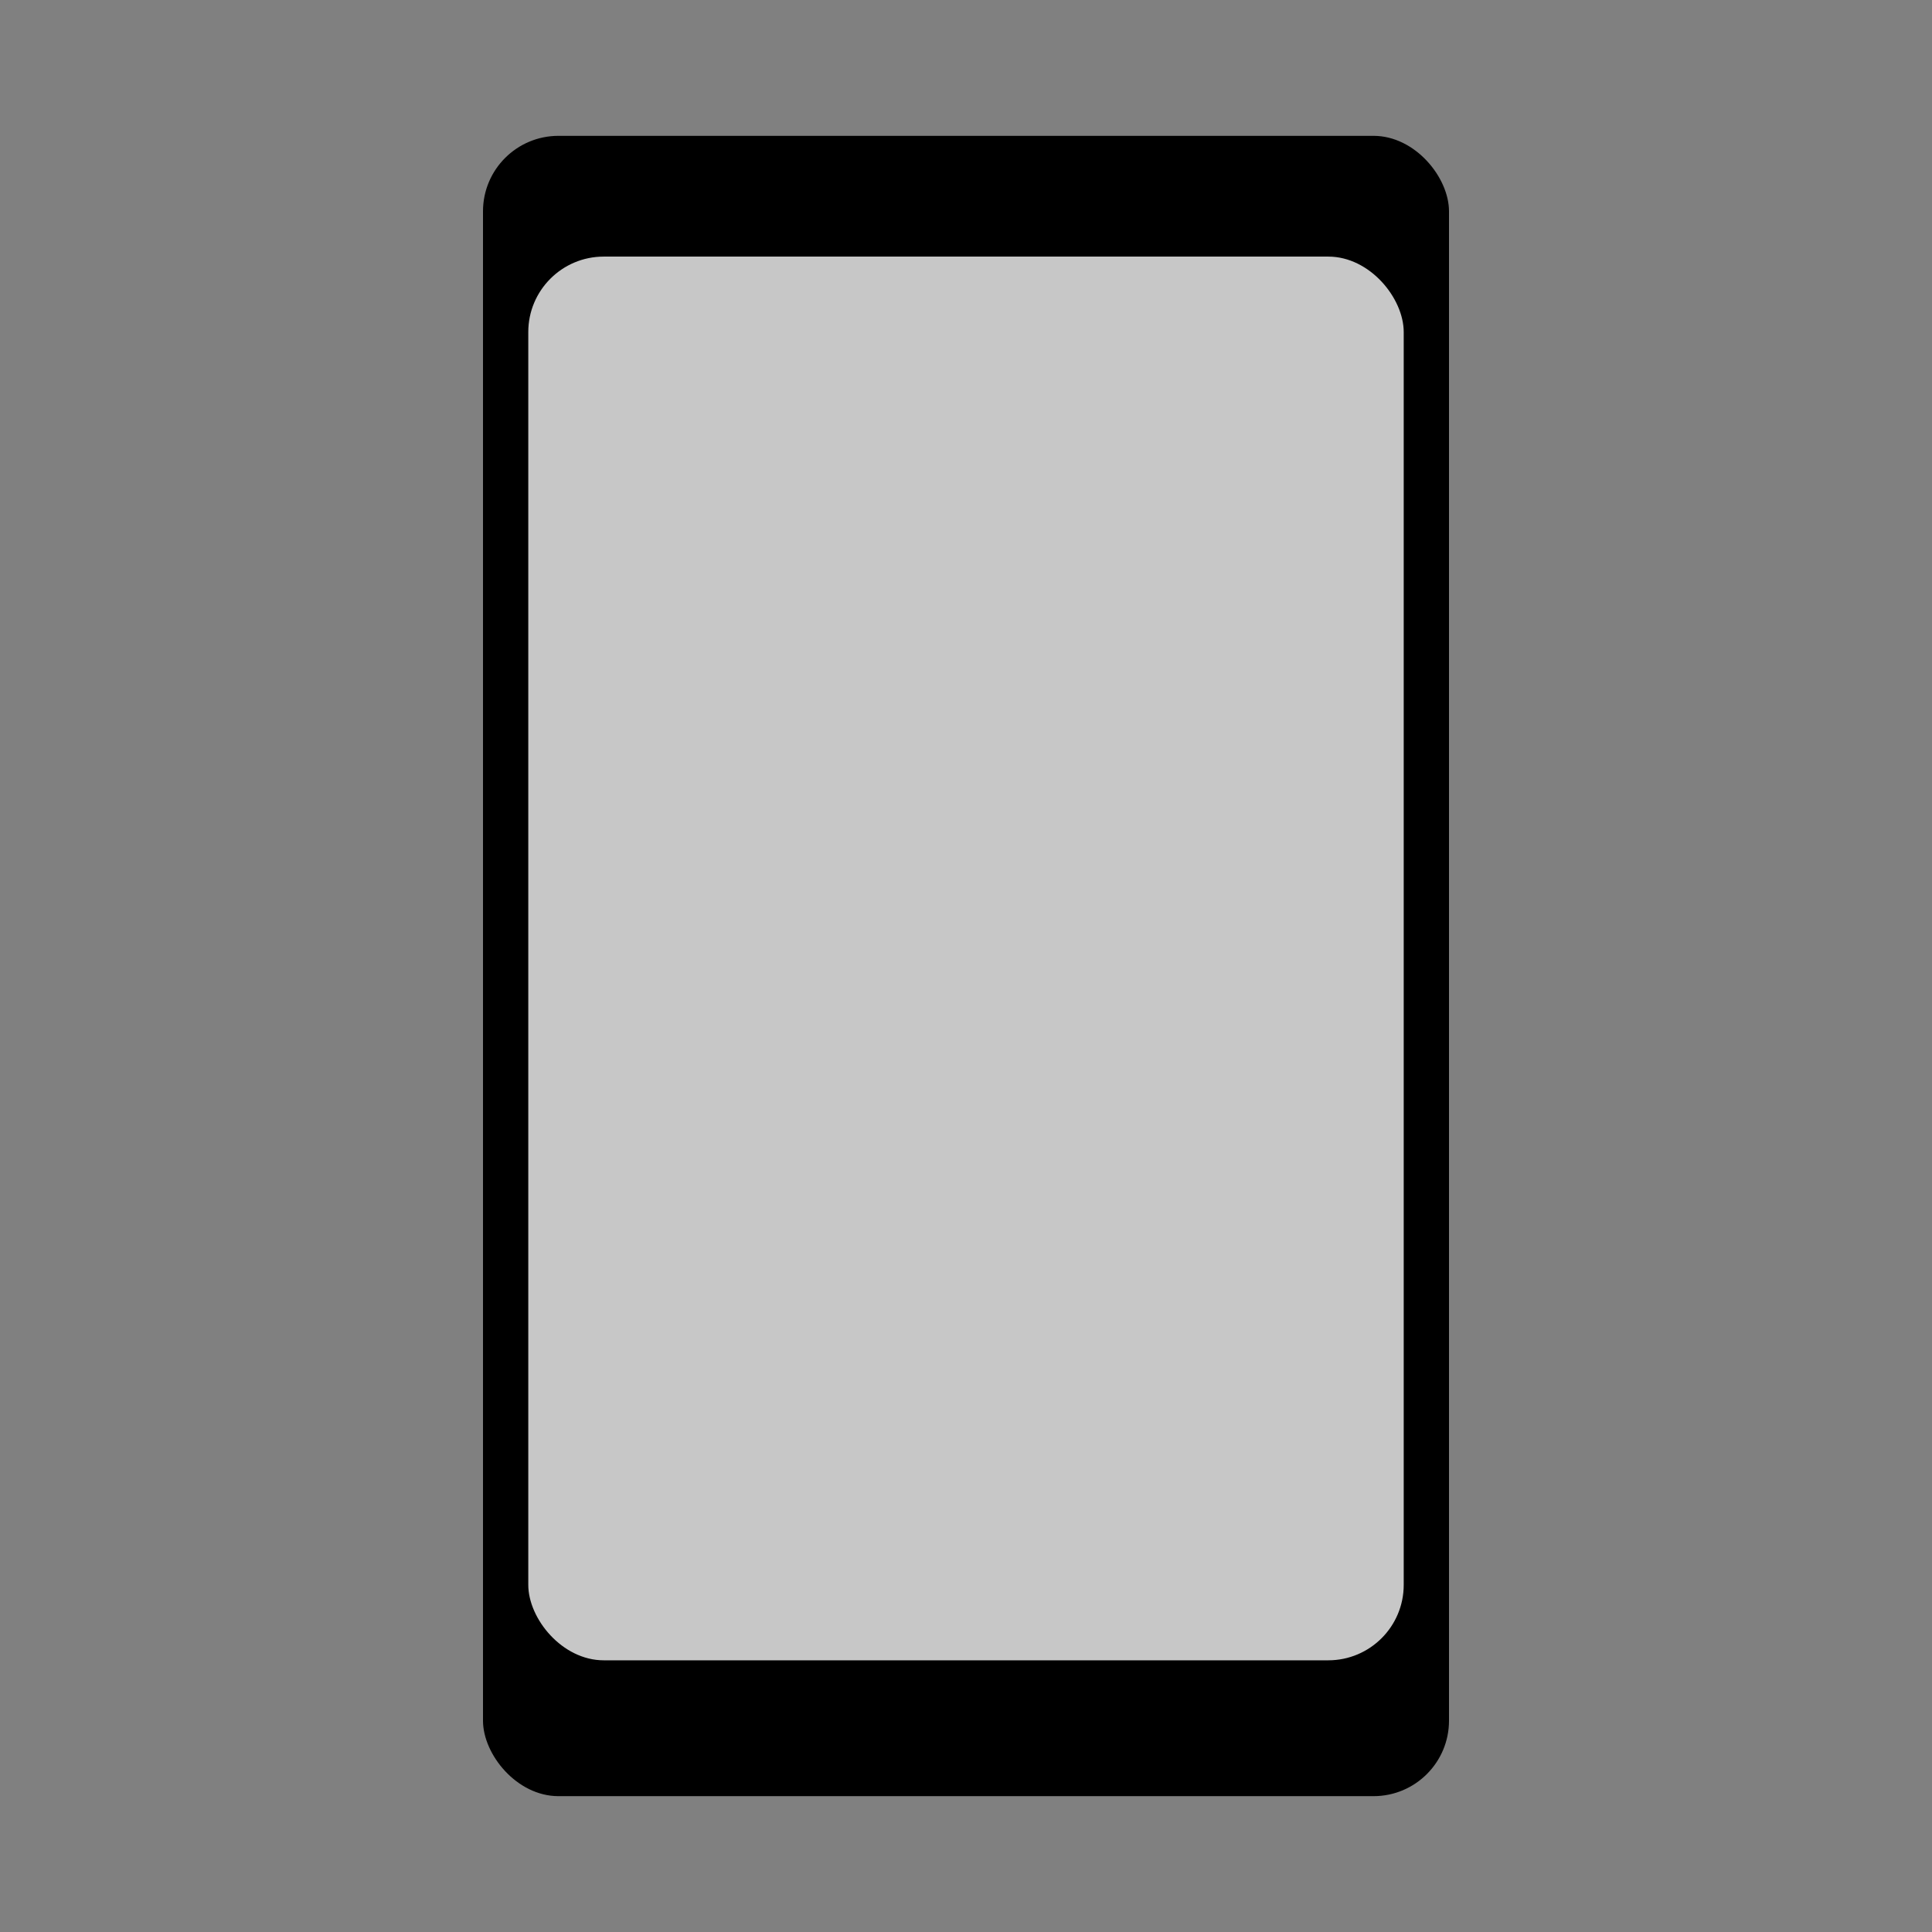 <svg width="128" height="128" viewBox="0 0 128 128" fill="none" xmlns="http://www.w3.org/2000/svg">
<rect x="0" y="0" width="128" height="128" fill="#808080" stroke="none"/>
<rect x="32" y="9" width="64" height="110" rx="5" fill="black"/>
<rect x="35" y="17" width="58" height="93" rx="5" fill="white" fill-opacity="0.78"/>
</svg>
